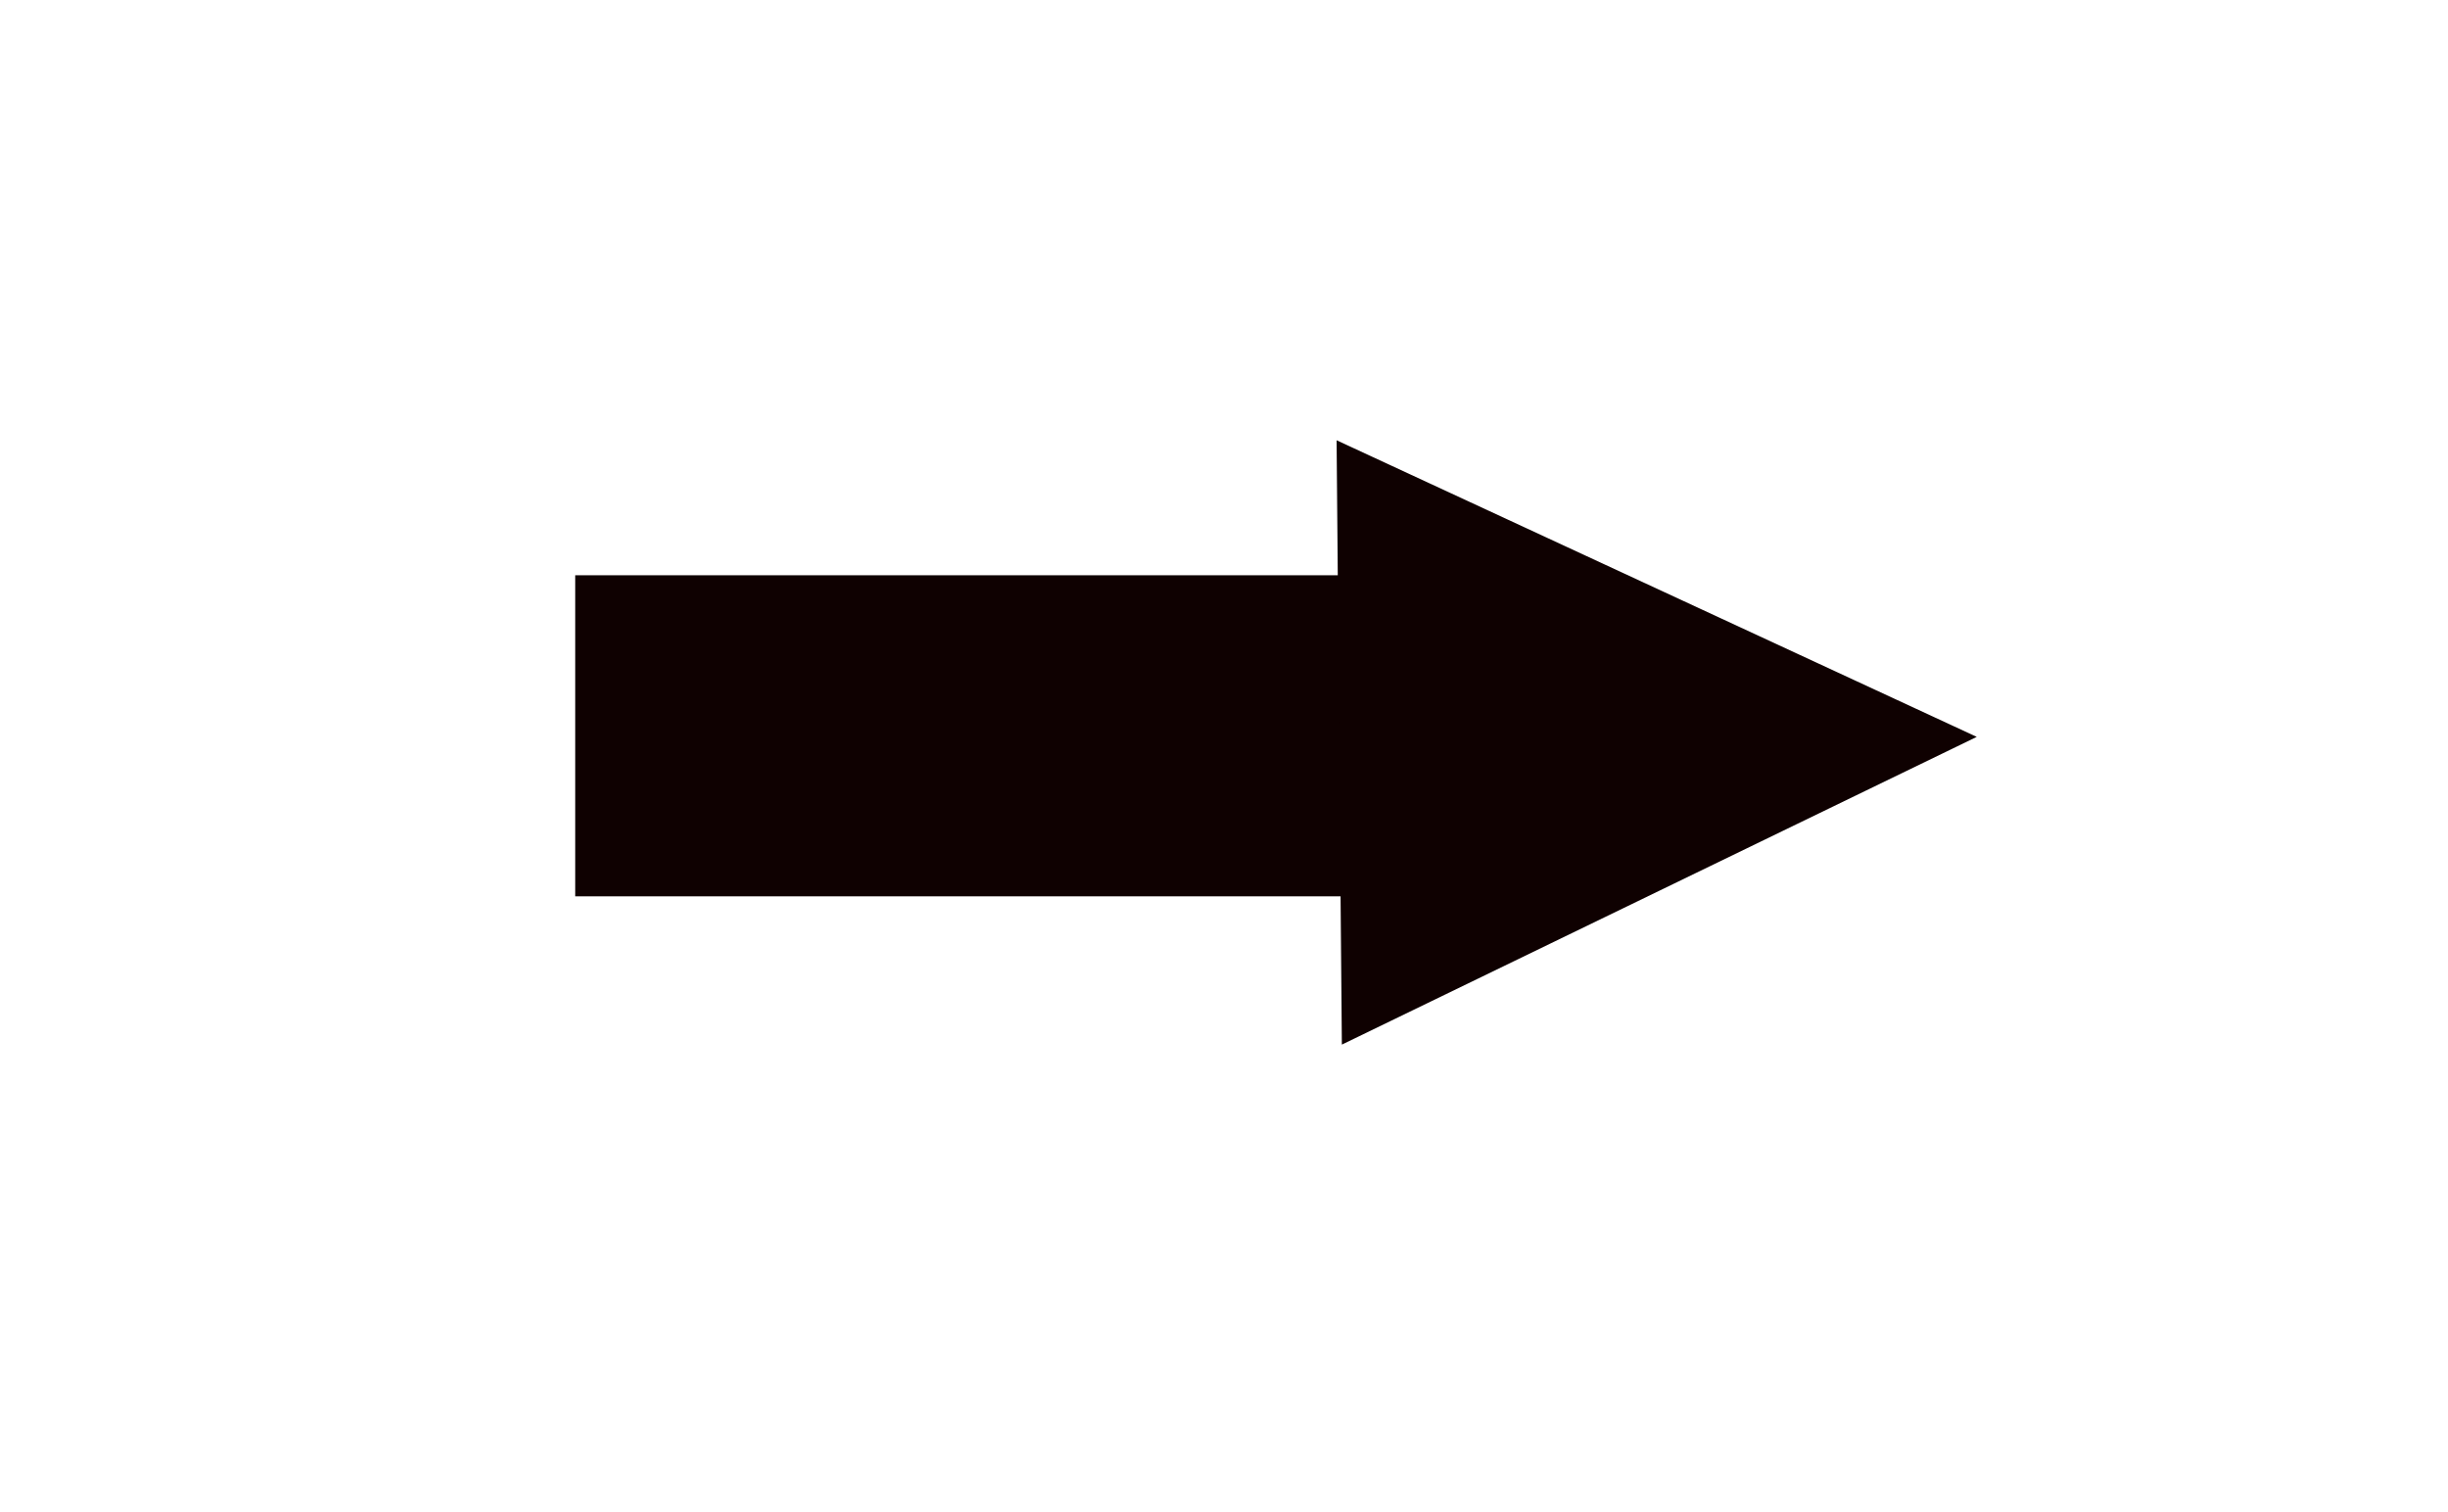 <svg width="183" height="113" viewBox="0 0 183 113" fill="none" xmlns="http://www.w3.org/2000/svg">
<rect width="183" height="113" fill="white"/>
<rect x="43" y="43" width="59" height="24" fill="#0F0101"/>
<path d="M147.772 55.081L100.311 78.084L99.917 32.91L147.772 55.081Z" fill="#0F0101"/>
</svg>
